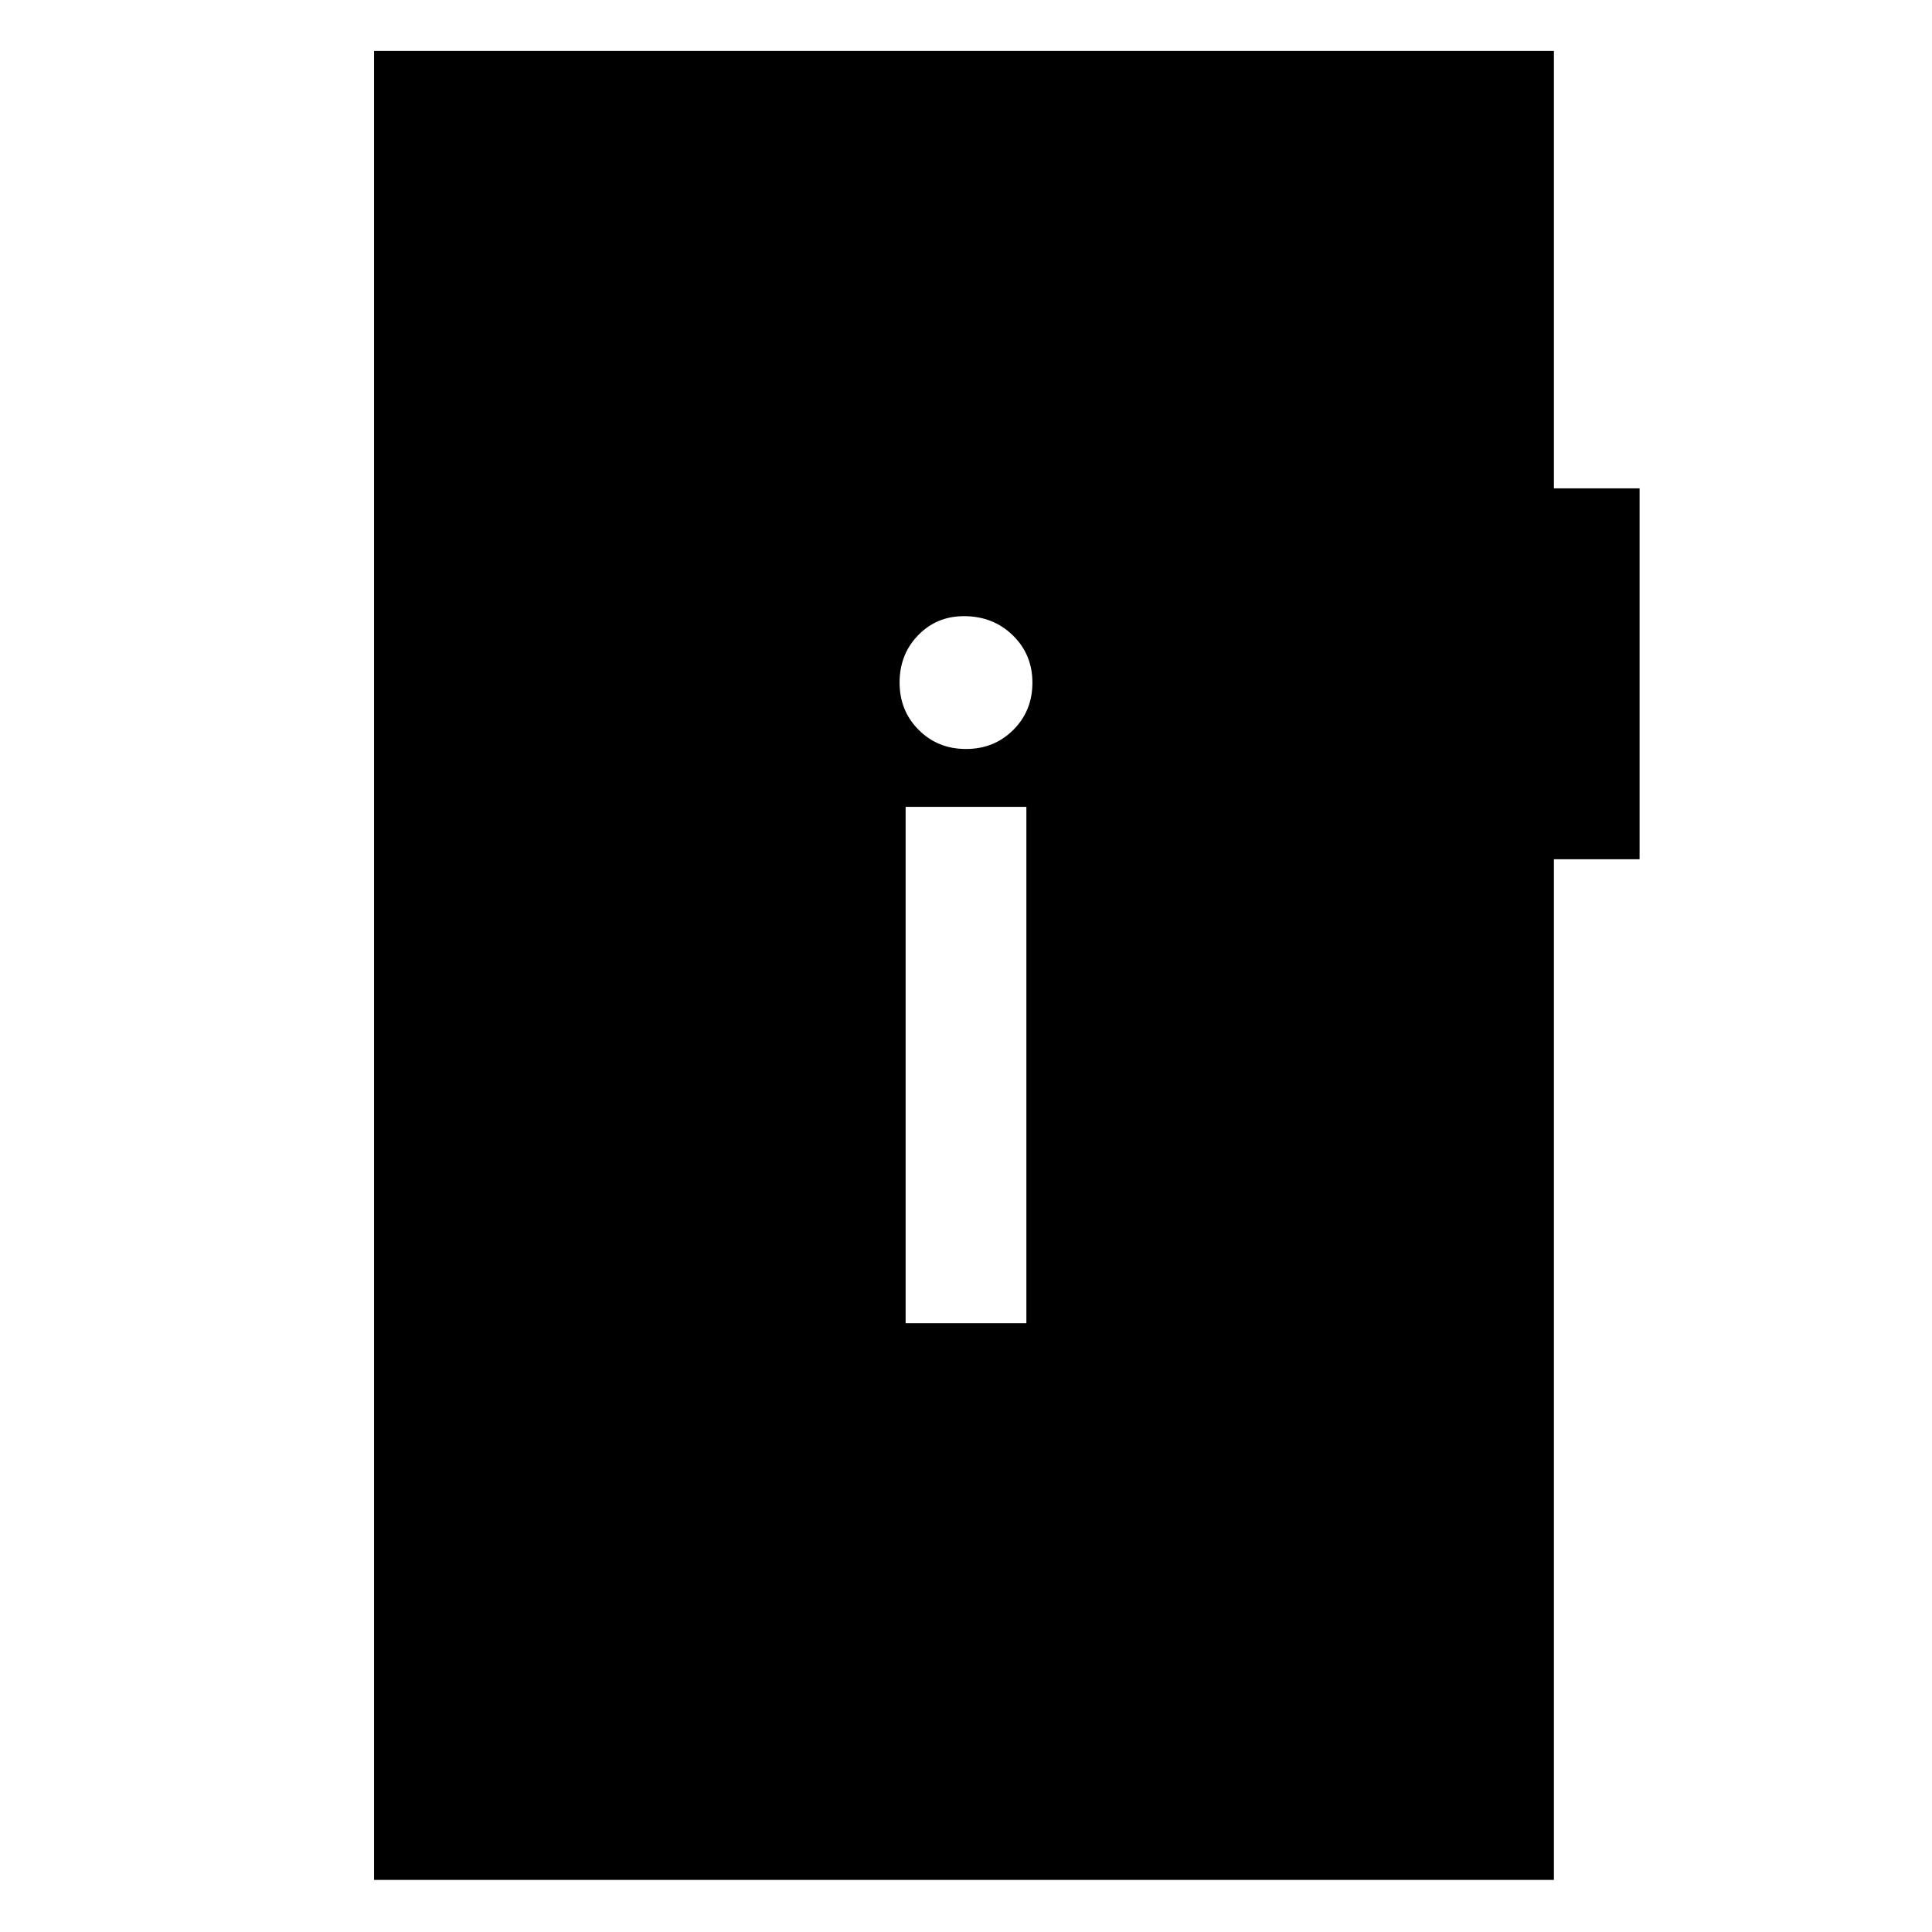 <svg xmlns="http://www.w3.org/2000/svg" width="48" height="48" viewBox="0 -960 960 960"><path d="M450-302.52h60v-256.57h-60v256.57Zm29.98-285.31q14.02 0 23.52-9.48t9.5-23.5q0-14.02-9.77-23.52-9.78-9.5-24.23-9.5-13.6 0-22.8 9.49-9.2 9.48-9.2 23.5 0 14.01 9.48 23.51 9.48 9.5 23.5 9.5ZM185.87-25.87V-934.7h586.26v217.35h42.57v184.31h-42.57v507.17H185.87Z"/></svg>